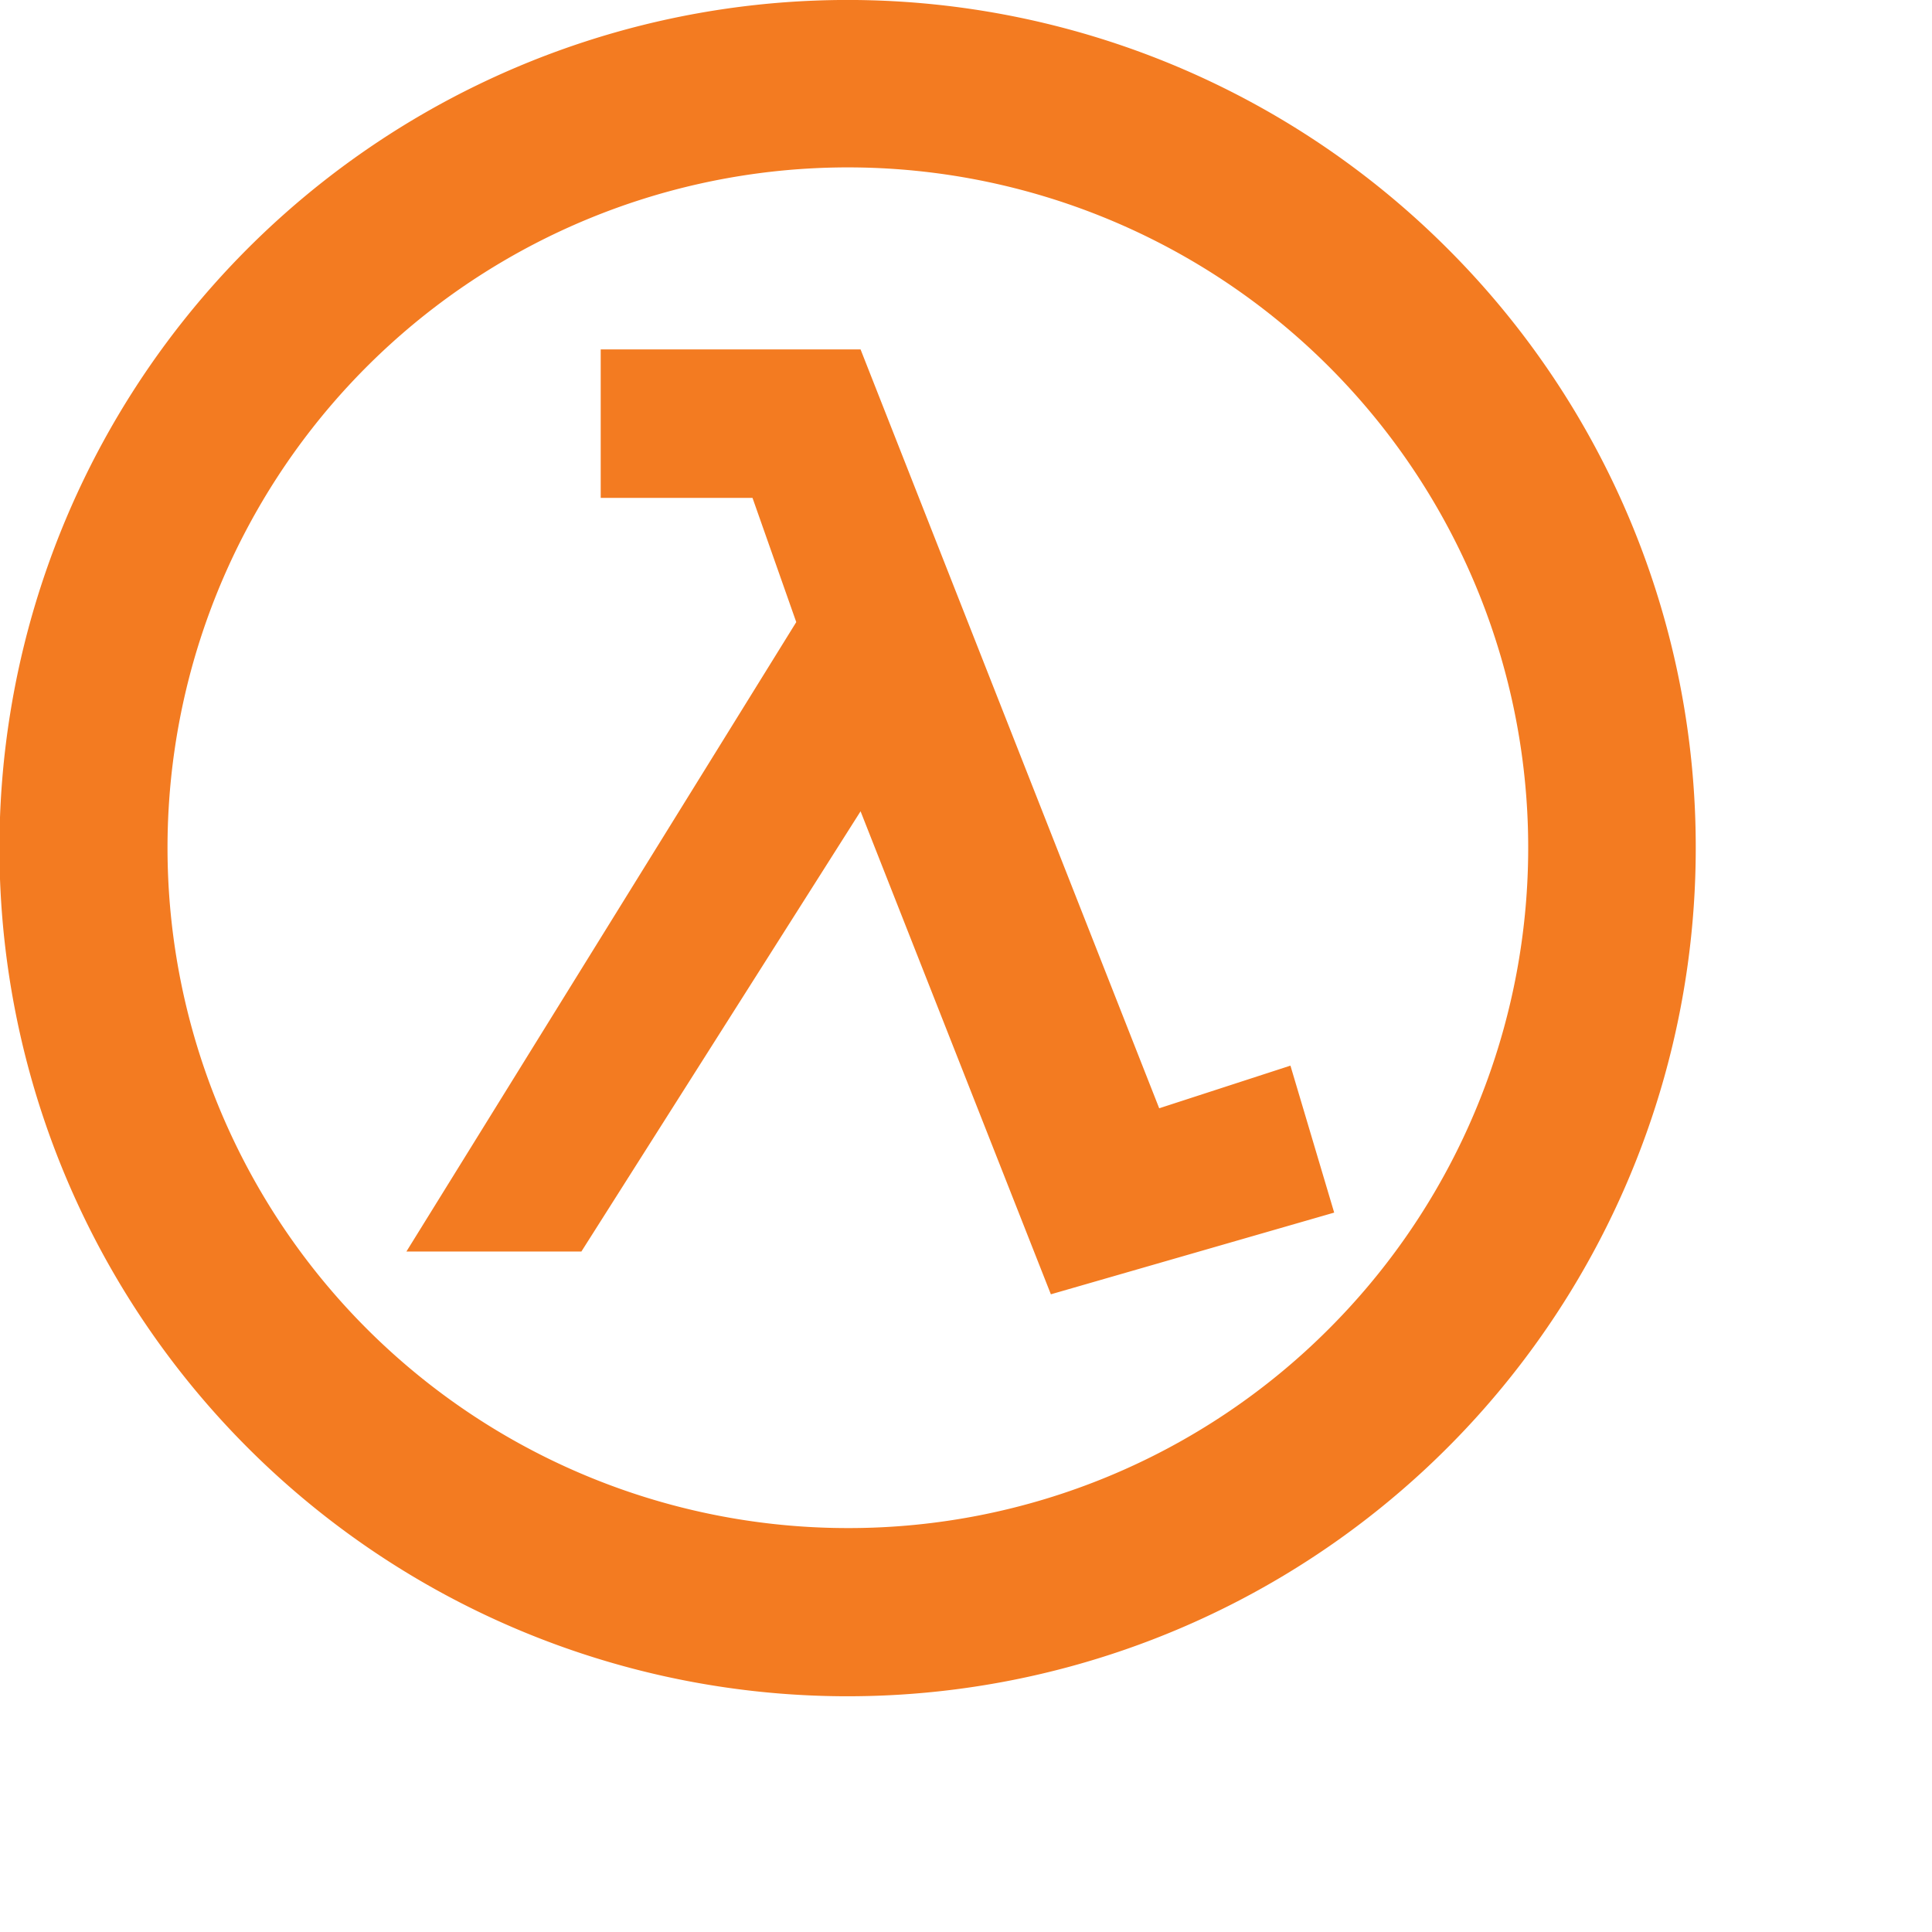 <svg id="Layer_1" data-name="Layer 1" xmlns="http://www.w3.org/2000/svg" viewBox="0 0 140 140"><defs><style>.cls-1{fill:#f37b21;}</style></defs><title>lambda</title><path class="cls-1" d="M76.15,93.79l-13.79-35L42.13,90.69H29.45L57.7,45.08l-3.17-9h-11V25.32H62.36L84,80.31l9.51-3.09,3.17,10.65L76.15,93.79Zm46.73-32.35a61.46,61.46,0,1,1-18-43.44,61.25,61.25,0,0,1,18,43.44ZM96.3,96.29a49.3,49.3,0,1,0-34.86,14.44A49.15,49.15,0,0,0,96.3,96.29Z"/></svg>